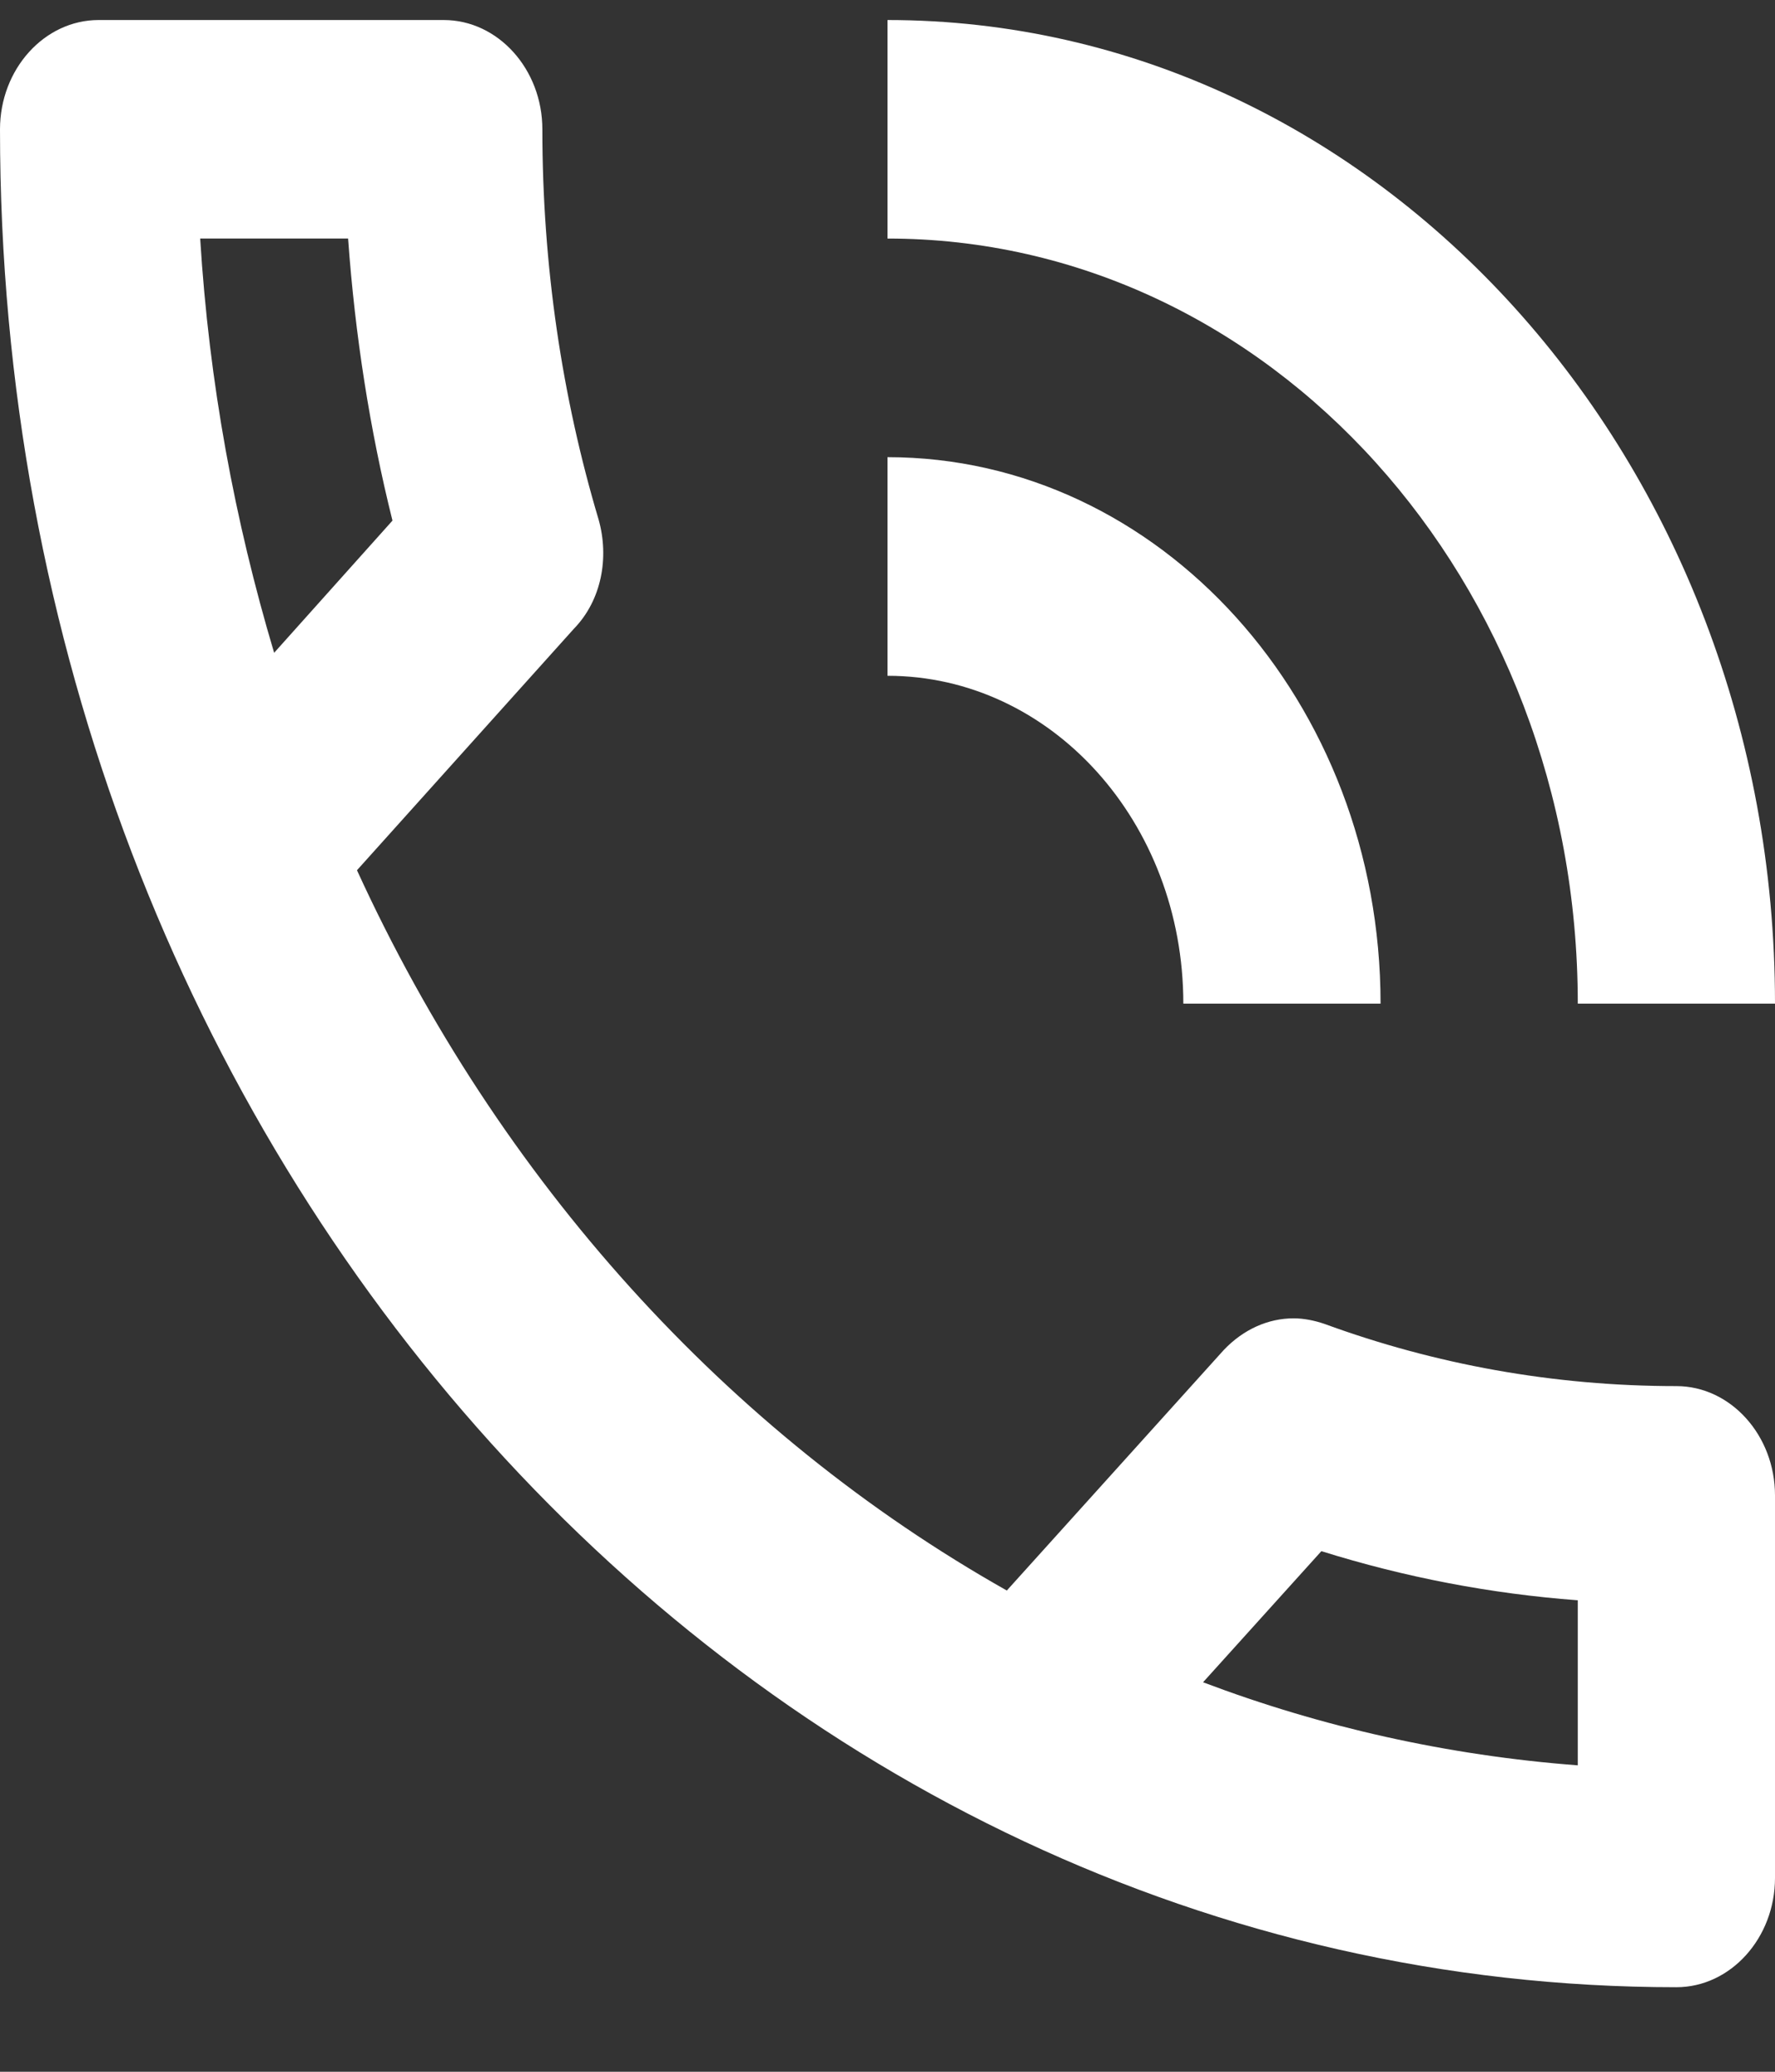 <svg width="18" height="21" viewBox="0 0 18 21" fill="none" xmlns="http://www.w3.org/2000/svg">
<rect x="0" y="0" width="18" height="21" fill="#333333" stroke="none"/>
<path fill-rule="evenodd" clip-rule="evenodd" d="M13.43 13.419C14.55 13.829 15.75 14.05 17 14.05C17.55 14.05 18 14.549 18 15.158V19.035C18 19.644 17.55 20.143 17 20.143C7.61 20.143 0 11.713 0 1.311C0 0.701 0.45 0.203 1 0.203H4.5C5.05 0.203 5.5 0.701 5.5 1.311C5.5 2.695 5.7 4.025 6.07 5.265C6.18 5.653 6.1 6.085 5.82 6.373L3.62 8.821C5.06 11.967 7.38 14.526 10.21 16.122L12.41 13.684C12.61 13.474 12.86 13.363 13.12 13.363C13.22 13.363 13.33 13.385 13.43 13.419ZM16 10.173H18C18 4.667 13.97 0.203 9 0.203V2.418C12.87 2.418 16 5.886 16 10.173ZM12 10.173H14C14 7.115 11.76 4.634 9 4.634V6.85C10.66 6.85 12 8.334 12 10.173ZM3.53 2.418C3.6 3.393 3.75 4.357 3.98 5.277L2.78 6.617C2.38 5.277 2.12 3.881 2.03 2.418H3.53ZM12.2 17.052C13.4 17.506 14.68 17.794 16 17.894V16.221C15.12 16.155 14.25 15.989 13.4 15.723L12.2 17.052Z" fill="white"/>
</svg>
